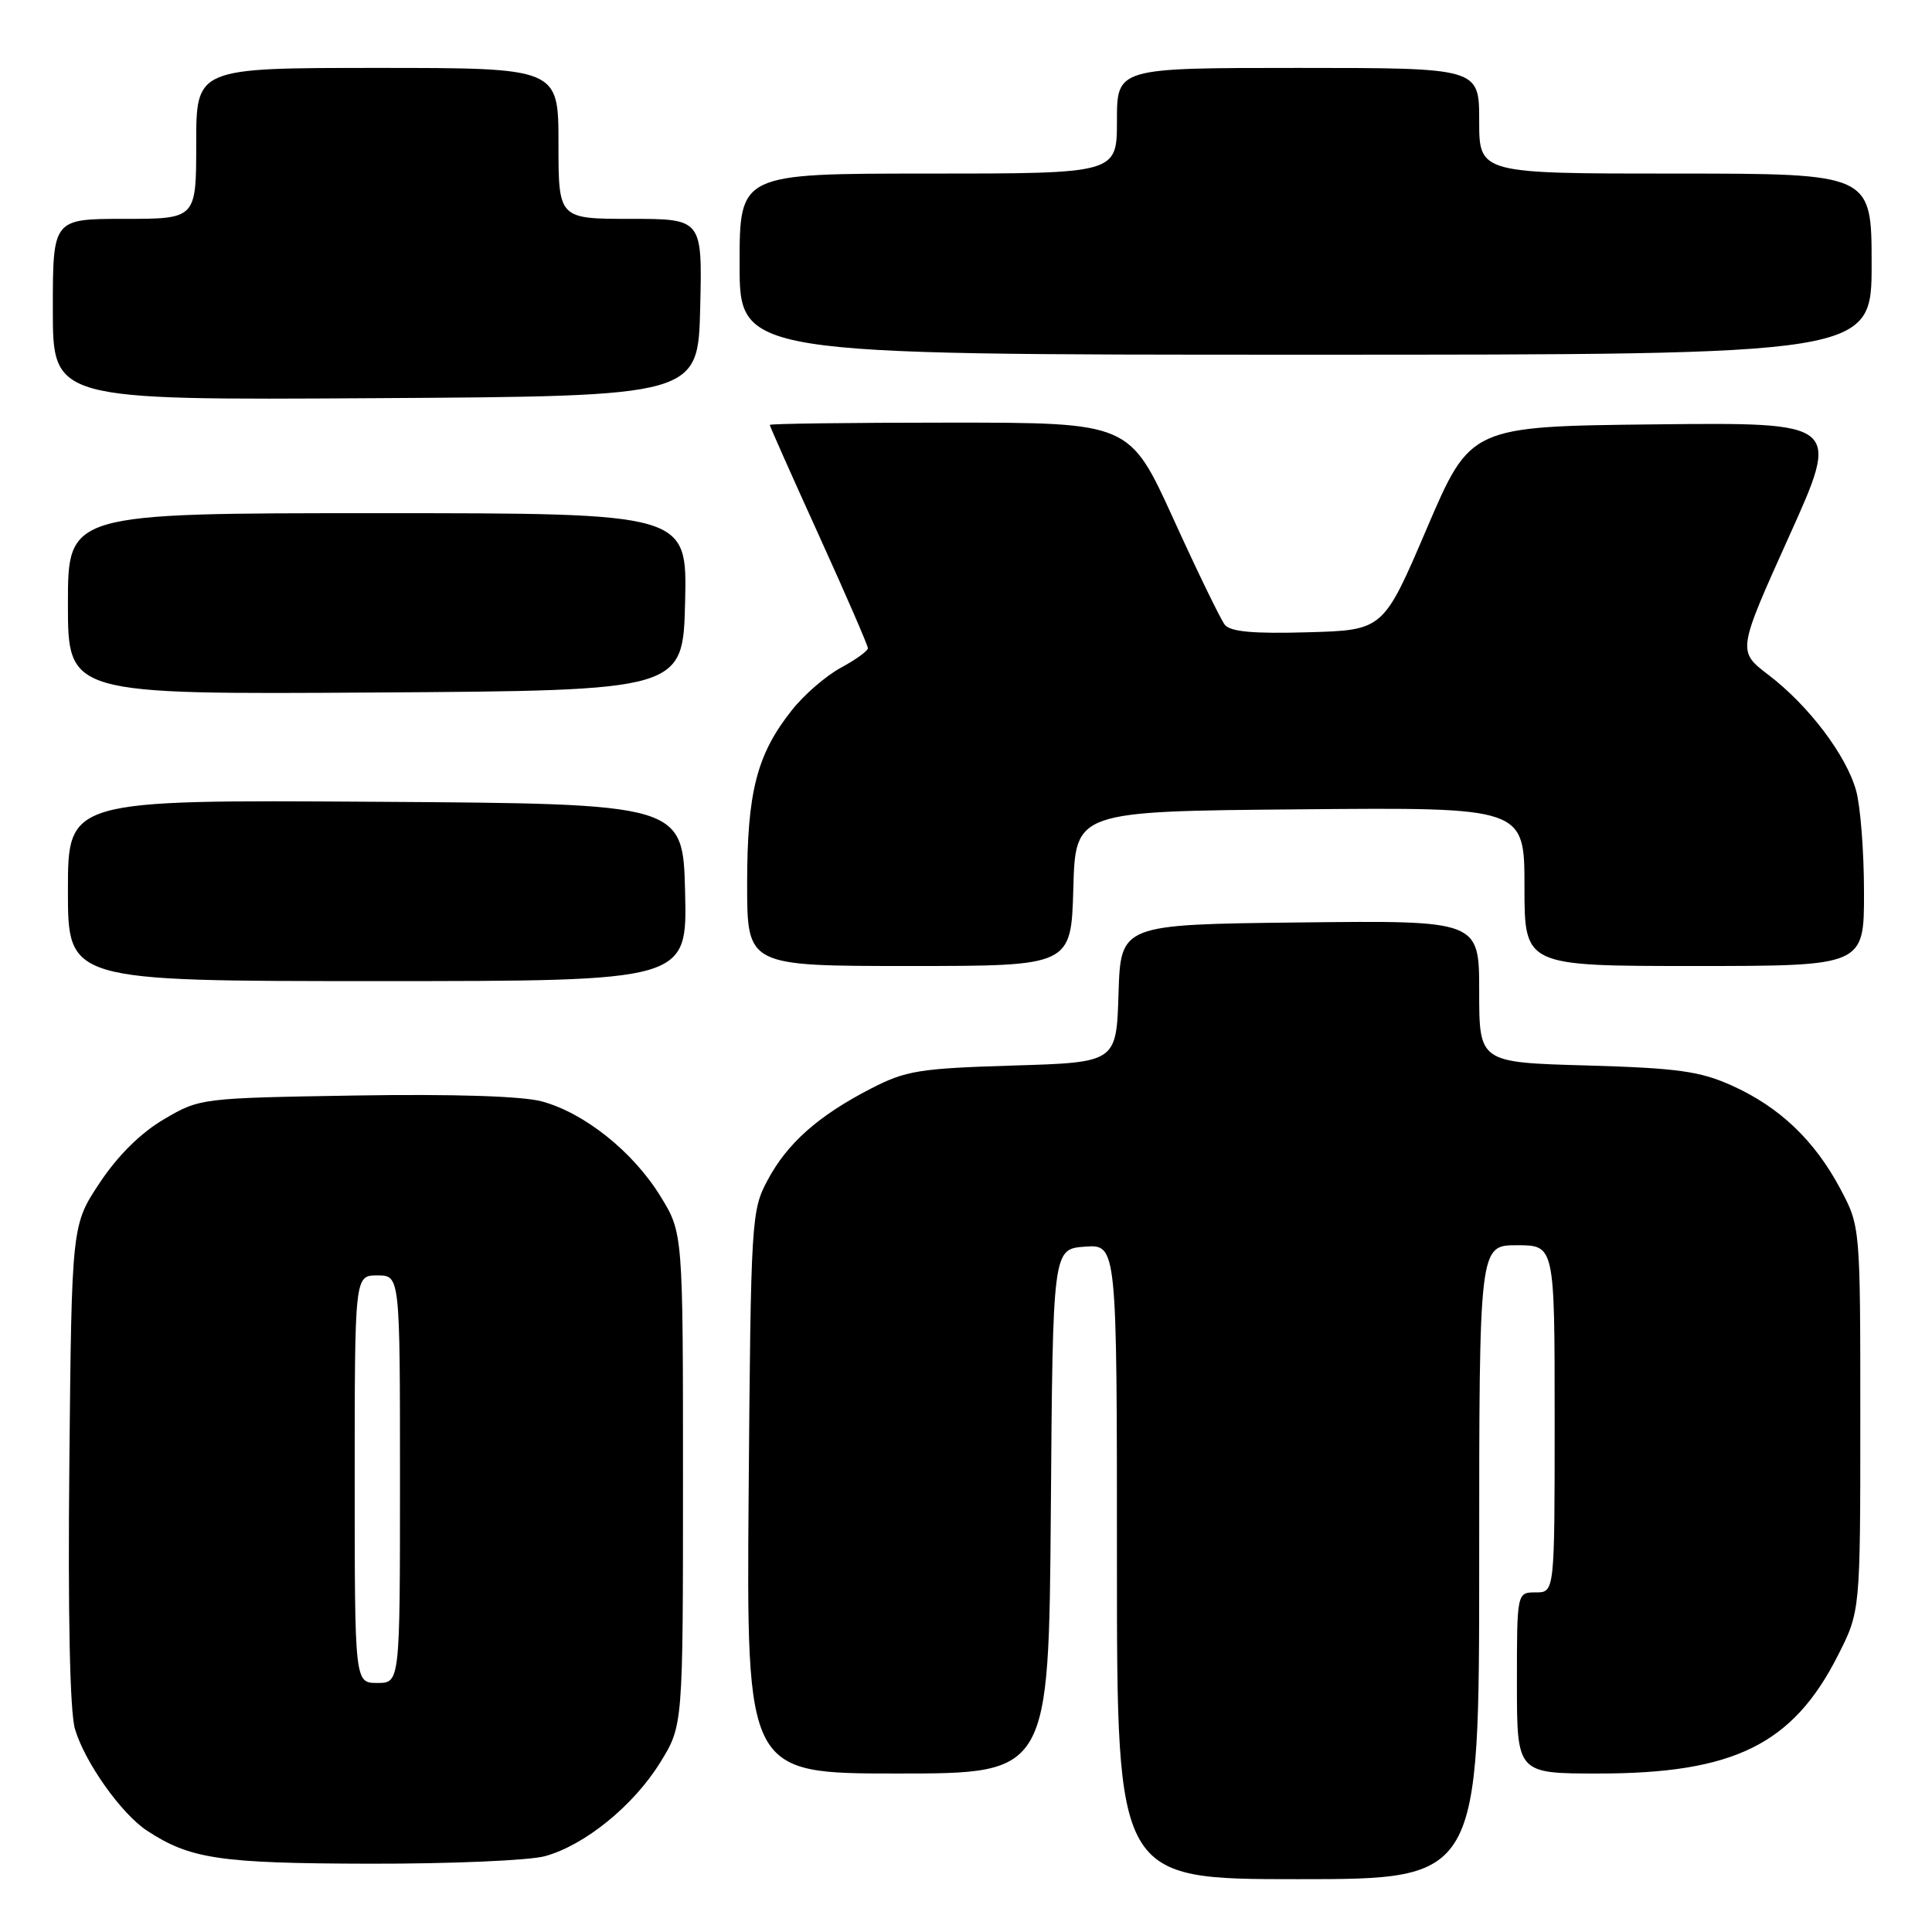 <?xml version="1.0" encoding="UTF-8" standalone="no"?>
<!DOCTYPE svg PUBLIC "-//W3C//DTD SVG 1.1//EN" "http://www.w3.org/Graphics/SVG/1.1/DTD/svg11.dtd" >
<svg xmlns="http://www.w3.org/2000/svg" xmlns:xlink="http://www.w3.org/1999/xlink" version="1.1" viewBox="0 0 256 256">
 <g >
 <path fill="currentColor"
d=" M 196.00 207.00 C 196.00 165.00 196.00 165.00 201.00 165.00 C 206.00 165.00 206.00 165.00 206.00 188.00 C 206.00 211.00 206.00 211.00 203.50 211.00 C 201.00 211.00 201.00 211.00 201.00 223.00 C 201.00 235.00 201.00 235.00 211.82 235.00 C 229.74 235.00 237.56 231.15 243.53 219.36 C 246.50 213.50 246.50 213.50 246.50 188.00 C 246.50 162.50 246.50 162.50 243.84 157.50 C 240.43 151.10 235.80 146.69 229.50 143.85 C 225.26 141.94 222.33 141.53 210.25 141.18 C 196.00 140.78 196.00 140.78 196.00 131.37 C 196.00 121.96 196.00 121.96 172.25 122.23 C 148.50 122.50 148.50 122.50 148.21 131.64 C 147.93 140.78 147.93 140.78 134.21 141.19 C 121.80 141.57 120.02 141.86 115.39 144.25 C 108.42 147.85 104.32 151.48 101.71 156.38 C 99.56 160.38 99.49 161.54 99.20 197.75 C 98.91 235.00 98.91 235.00 118.94 235.00 C 138.97 235.00 138.97 235.00 139.24 200.25 C 139.50 165.50 139.50 165.50 143.75 165.19 C 148.00 164.89 148.00 164.89 148.00 206.94 C 148.00 249.00 148.00 249.00 172.00 249.00 C 196.00 249.00 196.00 249.00 196.00 207.00 Z  M 72.22 245.95 C 77.51 244.49 83.95 239.25 87.48 233.54 C 90.50 228.66 90.50 228.66 90.50 196.00 C 90.50 163.34 90.50 163.34 87.48 158.46 C 83.85 152.58 77.42 147.46 71.79 145.94 C 69.17 145.24 60.11 144.95 47.08 145.16 C 26.60 145.50 26.48 145.51 21.72 148.31 C 18.65 150.11 15.61 153.12 13.22 156.72 C 9.50 162.32 9.50 162.32 9.19 193.91 C 8.99 214.03 9.26 226.80 9.93 229.09 C 11.22 233.49 16.08 240.35 19.49 242.58 C 25.21 246.33 29.12 246.91 49.00 246.95 C 59.73 246.97 70.18 246.52 72.22 245.95 Z  M 90.78 118.25 C 90.50 106.50 90.50 106.50 49.75 106.24 C 9.00 105.98 9.00 105.98 9.00 117.99 C 9.00 130.00 9.00 130.00 50.03 130.00 C 91.06 130.00 91.06 130.00 90.78 118.25 Z  M 142.22 117.75 C 142.50 107.50 142.50 107.50 172.25 107.24 C 202.00 106.97 202.00 106.97 202.00 117.49 C 202.00 128.00 202.00 128.00 224.50 128.00 C 247.00 128.00 247.00 128.00 246.99 118.25 C 246.99 112.89 246.52 106.82 245.95 104.78 C 244.65 100.08 239.66 93.49 234.32 89.42 C 230.21 86.28 230.21 86.28 237.04 71.12 C 243.88 55.97 243.88 55.97 219.36 56.23 C 194.85 56.50 194.85 56.50 189.07 70.00 C 183.30 83.50 183.30 83.50 173.30 83.78 C 166.07 83.99 163.02 83.71 162.29 82.78 C 161.74 82.08 158.67 75.76 155.48 68.75 C 149.67 56.00 149.67 56.00 125.83 56.00 C 112.73 56.00 102.00 56.14 102.00 56.30 C 102.00 56.47 104.92 63.05 108.50 70.92 C 112.08 78.80 115.00 85.53 115.00 85.89 C 115.00 86.25 113.39 87.41 111.43 88.47 C 109.47 89.53 106.53 92.06 104.92 94.11 C 100.28 99.95 99.00 104.95 99.00 117.13 C 99.00 128.00 99.00 128.00 120.47 128.00 C 141.93 128.00 141.93 128.00 142.22 117.75 Z  M 90.78 79.75 C 91.06 68.00 91.06 68.00 50.03 68.00 C 9.00 68.00 9.00 68.00 9.00 80.01 C 9.00 92.02 9.00 92.02 49.75 91.76 C 90.50 91.50 90.50 91.50 90.78 79.75 Z  M 92.78 40.75 C 93.06 29.00 93.06 29.00 83.53 29.00 C 74.00 29.00 74.00 29.00 74.00 19.00 C 74.00 9.00 74.00 9.00 50.00 9.00 C 26.00 9.00 26.00 9.00 26.00 19.00 C 26.00 29.00 26.00 29.00 16.50 29.00 C 7.00 29.00 7.00 29.00 7.00 41.01 C 7.00 53.02 7.00 53.02 49.75 52.76 C 92.50 52.50 92.50 52.50 92.78 40.75 Z  M 248.00 35.00 C 248.00 23.00 248.00 23.00 222.00 23.00 C 196.00 23.00 196.00 23.00 196.00 16.00 C 196.00 9.00 196.00 9.00 172.00 9.00 C 148.00 9.00 148.00 9.00 148.00 16.00 C 148.00 23.00 148.00 23.00 123.00 23.00 C 98.00 23.00 98.00 23.00 98.00 35.00 C 98.00 47.00 98.00 47.00 173.00 47.00 C 248.00 47.00 248.00 47.00 248.00 35.00 Z  M 47.00 196.00 C 47.00 169.00 47.00 169.00 50.00 169.00 C 53.00 169.00 53.00 169.00 53.00 196.00 C 53.00 223.00 53.00 223.00 50.00 223.00 C 47.00 223.00 47.00 223.00 47.00 196.00 Z "/>
</g>
</svg>